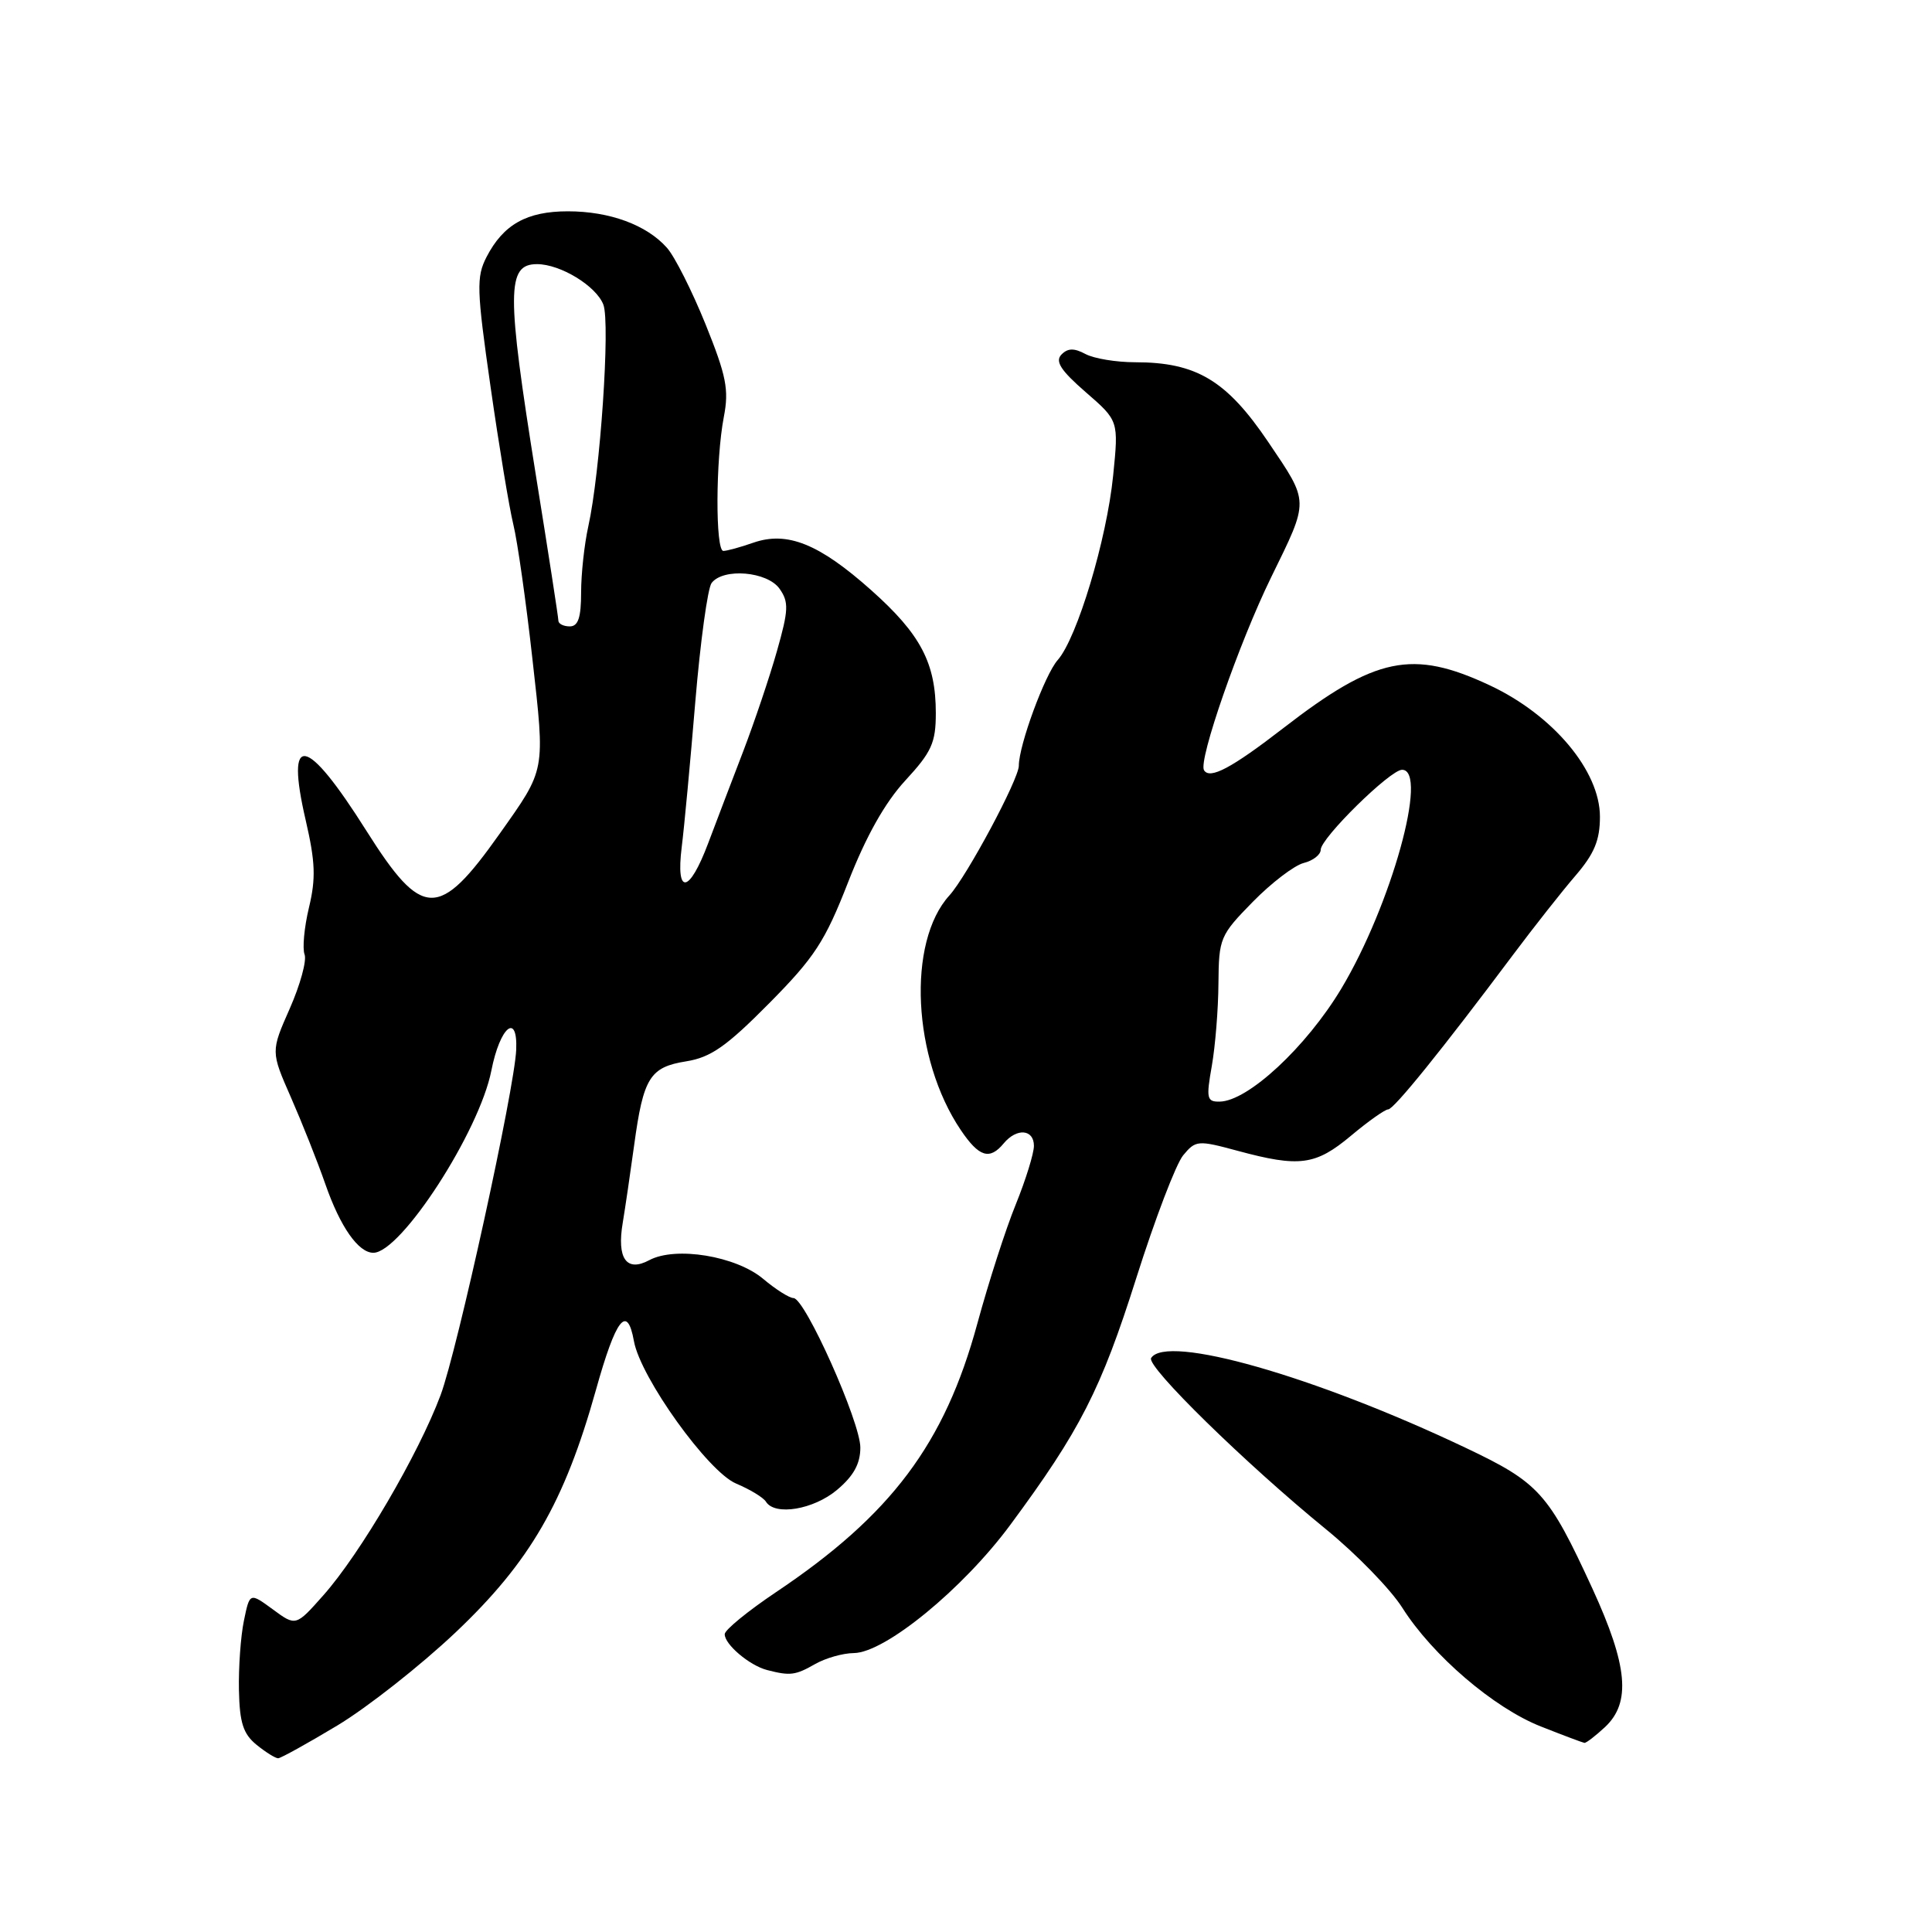 <?xml version="1.0" encoding="UTF-8" standalone="no"?>
<!DOCTYPE svg PUBLIC "-//W3C//DTD SVG 1.1//EN" "http://www.w3.org/Graphics/SVG/1.1/DTD/svg11.dtd" >
<svg xmlns="http://www.w3.org/2000/svg" xmlns:xlink="http://www.w3.org/1999/xlink" version="1.1" viewBox="0 0 256 256">
 <g >
 <path fill="currentColor"
d=" M 44.71 228.63 C 48.68 226.24 55.73 220.69 60.38 216.29 C 70.21 206.98 74.79 199.08 78.96 184.19 C 81.62 174.67 83.11 172.76 84.00 177.71 C 84.87 182.54 93.83 195.03 97.54 196.58 C 99.37 197.35 101.15 198.43 101.49 198.98 C 102.67 200.89 107.81 200.03 110.92 197.41 C 113.11 195.57 114.00 193.95 114.00 191.81 C 114.00 188.41 106.66 172.00 105.14 172.00 C 104.60 172.00 102.79 170.86 101.13 169.46 C 97.53 166.43 89.53 165.11 86.03 166.98 C 83.01 168.60 81.71 166.77 82.52 162.00 C 82.84 160.07 83.52 155.45 84.03 151.73 C 85.25 142.78 86.11 141.40 90.94 140.63 C 94.18 140.11 96.27 138.65 101.90 132.96 C 107.94 126.86 109.31 124.76 112.39 116.87 C 114.76 110.80 117.26 106.35 119.96 103.42 C 123.45 99.64 124.00 98.42 124.00 94.49 C 124.00 87.86 122.00 84.05 115.46 78.22 C 108.54 72.05 104.31 70.35 99.82 71.91 C 98.11 72.51 96.32 73.00 95.85 73.00 C 94.78 73.00 94.82 60.90 95.91 55.25 C 96.61 51.64 96.25 49.82 93.49 42.97 C 91.70 38.55 89.40 33.98 88.37 32.83 C 85.68 29.80 80.78 28.00 75.25 28.00 C 69.80 28.00 66.70 29.74 64.47 34.05 C 63.11 36.70 63.15 38.33 65.00 51.24 C 66.12 59.08 67.48 67.30 68.02 69.50 C 68.56 71.70 69.70 79.68 70.54 87.24 C 72.24 102.39 72.35 101.79 66.19 110.50 C 58.14 121.87 55.96 121.82 48.56 110.10 C 40.53 97.37 37.77 96.89 40.51 108.70 C 41.78 114.20 41.87 116.39 40.94 120.25 C 40.31 122.88 40.05 125.68 40.36 126.48 C 40.66 127.29 39.78 130.50 38.40 133.63 C 35.88 139.33 35.88 139.33 38.55 145.41 C 40.02 148.76 42.08 153.94 43.12 156.93 C 45.09 162.58 47.49 166.00 49.47 166.00 C 53.12 166.00 63.52 149.95 65.11 141.85 C 66.25 136.05 68.61 134.08 68.40 139.10 C 68.18 144.31 60.61 178.87 58.38 184.86 C 55.46 192.67 47.75 205.86 42.85 211.38 C 39.20 215.50 39.20 215.50 36.15 213.25 C 33.09 211.01 33.09 211.01 32.32 214.75 C 31.89 216.81 31.60 220.95 31.66 223.95 C 31.75 228.29 32.23 229.76 34.00 231.20 C 35.22 232.19 36.51 232.99 36.86 232.98 C 37.21 232.97 40.75 231.01 44.71 228.63 Z  M 212.69 228.83 C 216.14 225.58 215.69 220.71 211.01 210.51 C 205.17 197.82 203.96 196.47 194.16 191.82 C 174.17 182.33 154.52 176.73 152.53 179.95 C 151.86 181.04 165.05 193.95 175.73 202.66 C 179.71 205.91 184.25 210.57 185.81 213.03 C 189.82 219.36 197.95 226.32 204.18 228.77 C 207.11 229.93 209.70 230.90 209.94 230.94 C 210.18 230.97 211.41 230.02 212.69 228.83 Z  M 108.00 220.50 C 109.38 219.71 111.69 219.05 113.15 219.04 C 117.29 218.98 127.58 210.55 133.85 202.08 C 143.13 189.53 145.88 184.14 150.57 169.33 C 153.04 161.53 155.83 154.22 156.78 153.08 C 158.43 151.09 158.72 151.06 164.00 152.49 C 172.18 154.70 174.31 154.42 179.00 150.50 C 181.30 148.57 183.53 147.00 183.94 147.00 C 184.69 147.00 191.08 139.09 200.50 126.50 C 203.25 122.83 206.96 118.12 208.75 116.04 C 211.26 113.12 212.00 111.33 212.00 108.22 C 212.00 102.14 205.78 94.73 197.38 90.80 C 187.14 86.01 182.28 87.02 170.06 96.47 C 163.19 101.78 160.31 103.31 159.54 102.06 C 158.75 100.79 164.19 85.16 168.43 76.50 C 173.51 66.12 173.52 66.68 168.05 58.57 C 162.53 50.40 158.53 48.00 150.41 48.00 C 147.91 48.00 144.95 47.51 143.83 46.91 C 142.32 46.10 141.48 46.12 140.64 46.99 C 139.78 47.89 140.56 49.09 143.86 51.96 C 148.23 55.75 148.23 55.75 147.50 63.00 C 146.65 71.50 142.72 84.55 140.15 87.46 C 138.45 89.38 135.00 98.76 135.00 101.46 C 135.00 103.25 128.11 116.11 125.80 118.65 C 120.16 124.84 120.91 140.26 127.31 149.74 C 129.73 153.32 131.13 153.76 133.00 151.50 C 134.72 149.43 137.00 149.62 137.00 151.83 C 137.00 152.83 135.92 156.32 134.60 159.58 C 133.27 162.83 130.98 169.95 129.50 175.39 C 125.17 191.31 118.09 200.75 102.78 211.00 C 99.09 213.48 96.05 215.96 96.03 216.53 C 95.99 217.87 99.31 220.69 101.65 221.29 C 104.70 222.08 105.39 221.99 108.00 220.50 Z  M 90.33 112.25 C 90.66 109.64 91.47 100.97 92.13 93.00 C 92.80 85.03 93.77 77.94 94.29 77.25 C 95.84 75.22 101.69 75.72 103.30 78.02 C 104.54 79.78 104.49 80.85 102.95 86.27 C 101.98 89.70 99.97 95.65 98.50 99.50 C 97.02 103.35 94.92 108.86 93.83 111.75 C 91.32 118.42 89.53 118.68 90.33 112.25 Z  M 73.99 82.25 C 73.99 81.84 72.65 73.17 71.01 63.00 C 67.11 38.65 67.12 35.00 71.16 35.00 C 74.26 35.00 79.01 37.90 79.95 40.37 C 80.88 42.83 79.53 62.70 77.95 69.76 C 77.43 72.11 77.00 76.05 77.00 78.51 C 77.00 81.83 76.61 83.00 75.50 83.00 C 74.67 83.00 74.00 82.66 73.99 82.25 Z  M 160.57 141.25 C 161.03 138.64 161.43 133.71 161.45 130.30 C 161.50 124.31 161.66 123.93 166.00 119.50 C 168.47 116.98 171.51 114.66 172.75 114.35 C 173.99 114.04 175.00 113.25 175.00 112.60 C 175.00 111.06 184.21 102.00 185.78 102.00 C 189.33 102.00 184.34 119.97 177.73 131.00 C 173.09 138.73 165.36 145.92 161.61 145.97 C 159.91 146.00 159.81 145.54 160.57 141.25 Z "/>
</g>
</svg>